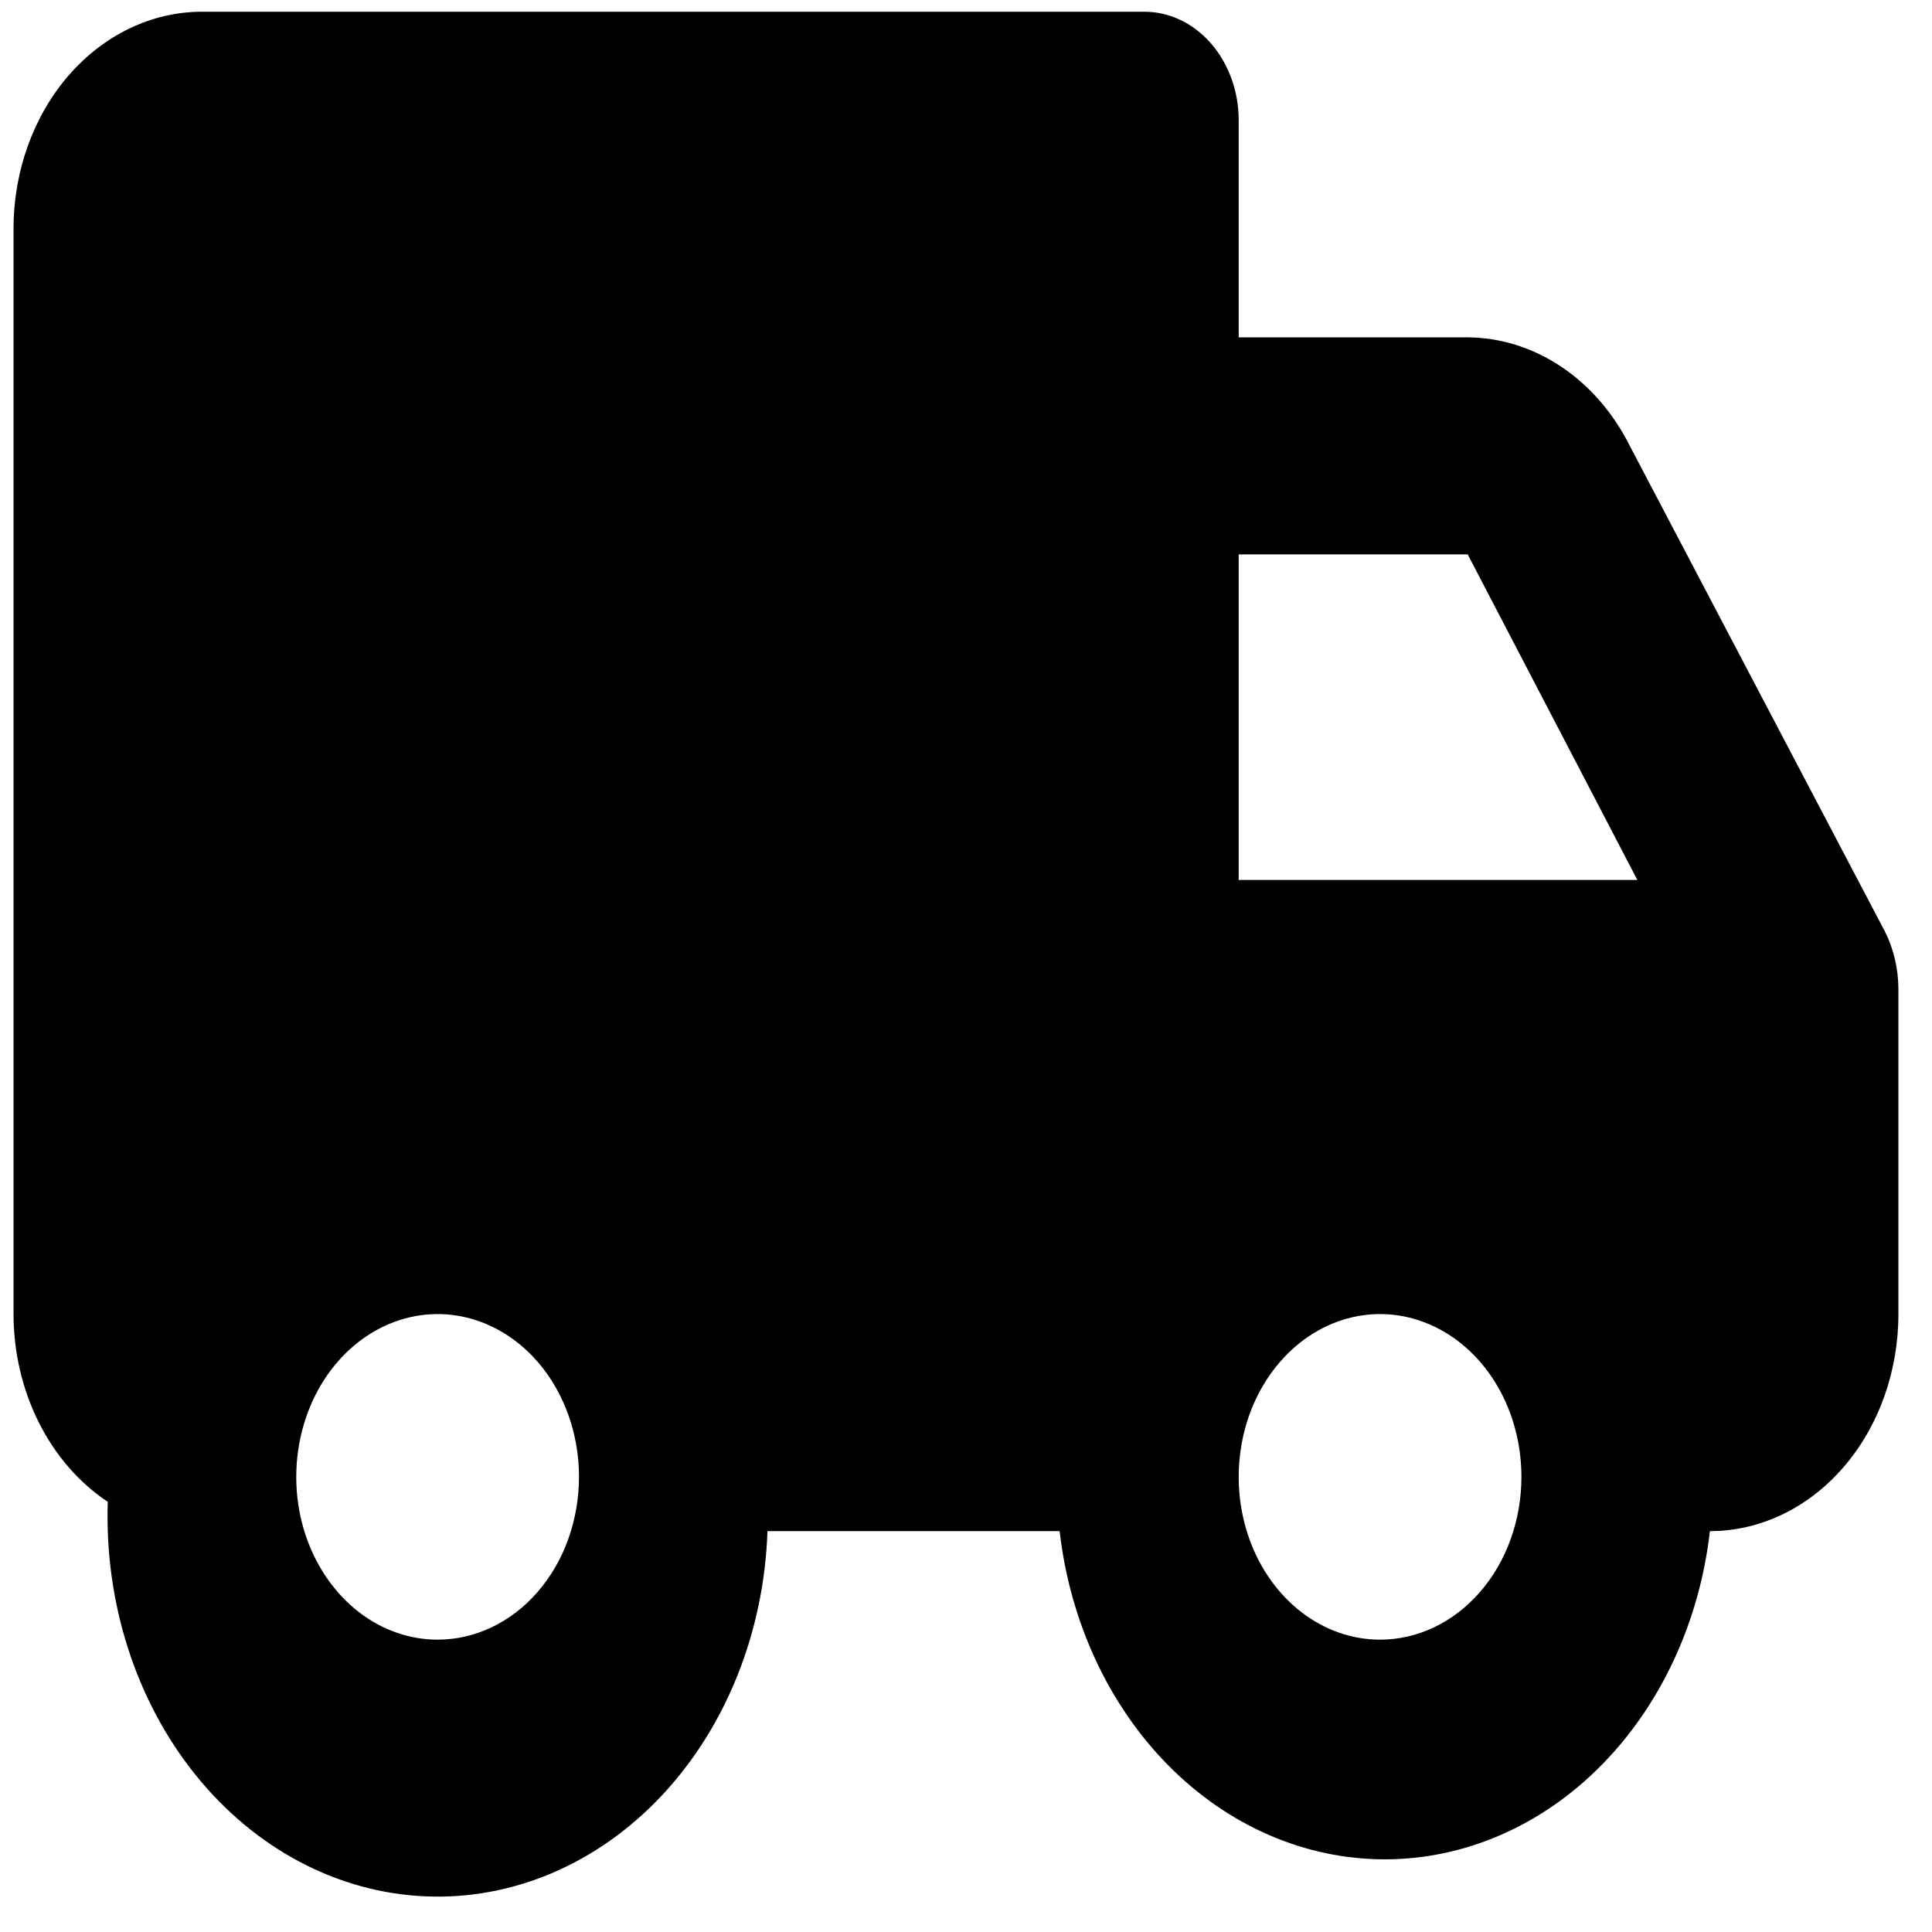<?xml version="1.0" encoding="UTF-8" standalone="no"?><svg width='41' height='41' viewBox='0 0 41 41' fill='none' xmlns='http://www.w3.org/2000/svg'>
<path d='M34.587 9.462C34.238 8.766 33.737 8.187 33.133 7.783C32.53 7.379 31.845 7.164 31.147 7.159H26.287V2.552C26.287 1.942 26.076 1.356 25.701 0.924C25.326 0.492 24.817 0.249 24.287 0.249H4.287C3.226 0.249 2.209 0.735 1.459 1.598C0.709 2.462 0.287 3.634 0.287 4.856V27.887C0.288 28.695 0.473 29.488 0.824 30.187C1.175 30.887 1.68 31.468 2.287 31.871C2.216 34.009 2.884 36.092 4.146 37.662C5.409 39.232 7.161 40.161 9.017 40.243C10.874 40.326 12.682 39.556 14.046 38.102C15.409 36.649 16.215 34.631 16.287 32.493H22.487C22.708 34.42 23.53 36.189 24.799 37.47C26.069 38.752 27.699 39.458 29.387 39.458C31.075 39.458 32.706 38.752 33.975 37.47C35.244 36.189 36.066 34.42 36.287 32.493C37.348 32.493 38.365 32.008 39.115 31.144C39.866 30.28 40.287 29.109 40.287 27.887V20.977C40.284 20.557 40.188 20.145 40.007 19.78L34.587 9.462ZM26.287 11.765H31.147L34.747 18.674H26.287V11.765ZM9.287 34.796C8.694 34.796 8.114 34.594 7.62 34.214C7.127 33.834 6.743 33.295 6.515 32.664C6.288 32.032 6.229 31.338 6.345 30.668C6.461 29.997 6.746 29.382 7.166 28.899C7.585 28.416 8.12 28.087 8.702 27.953C9.284 27.82 9.887 27.888 10.435 28.15C10.983 28.411 11.452 28.854 11.781 29.422C12.111 29.99 12.287 30.658 12.287 31.342C12.287 32.258 11.971 33.137 11.408 33.785C10.846 34.432 10.083 34.796 9.287 34.796ZM29.287 34.796C28.694 34.796 28.114 34.594 27.62 34.214C27.127 33.834 26.742 33.295 26.515 32.664C26.288 32.032 26.229 31.338 26.345 30.668C26.46 29.997 26.746 29.382 27.166 28.899C27.585 28.416 28.12 28.087 28.702 27.953C29.284 27.82 29.887 27.888 30.435 28.15C30.983 28.411 31.452 28.854 31.782 29.422C32.111 29.99 32.287 30.658 32.287 31.342C32.287 32.258 31.971 33.137 31.408 33.785C30.846 34.432 30.083 34.796 29.287 34.796Z' fill='black'/>
</svg>
